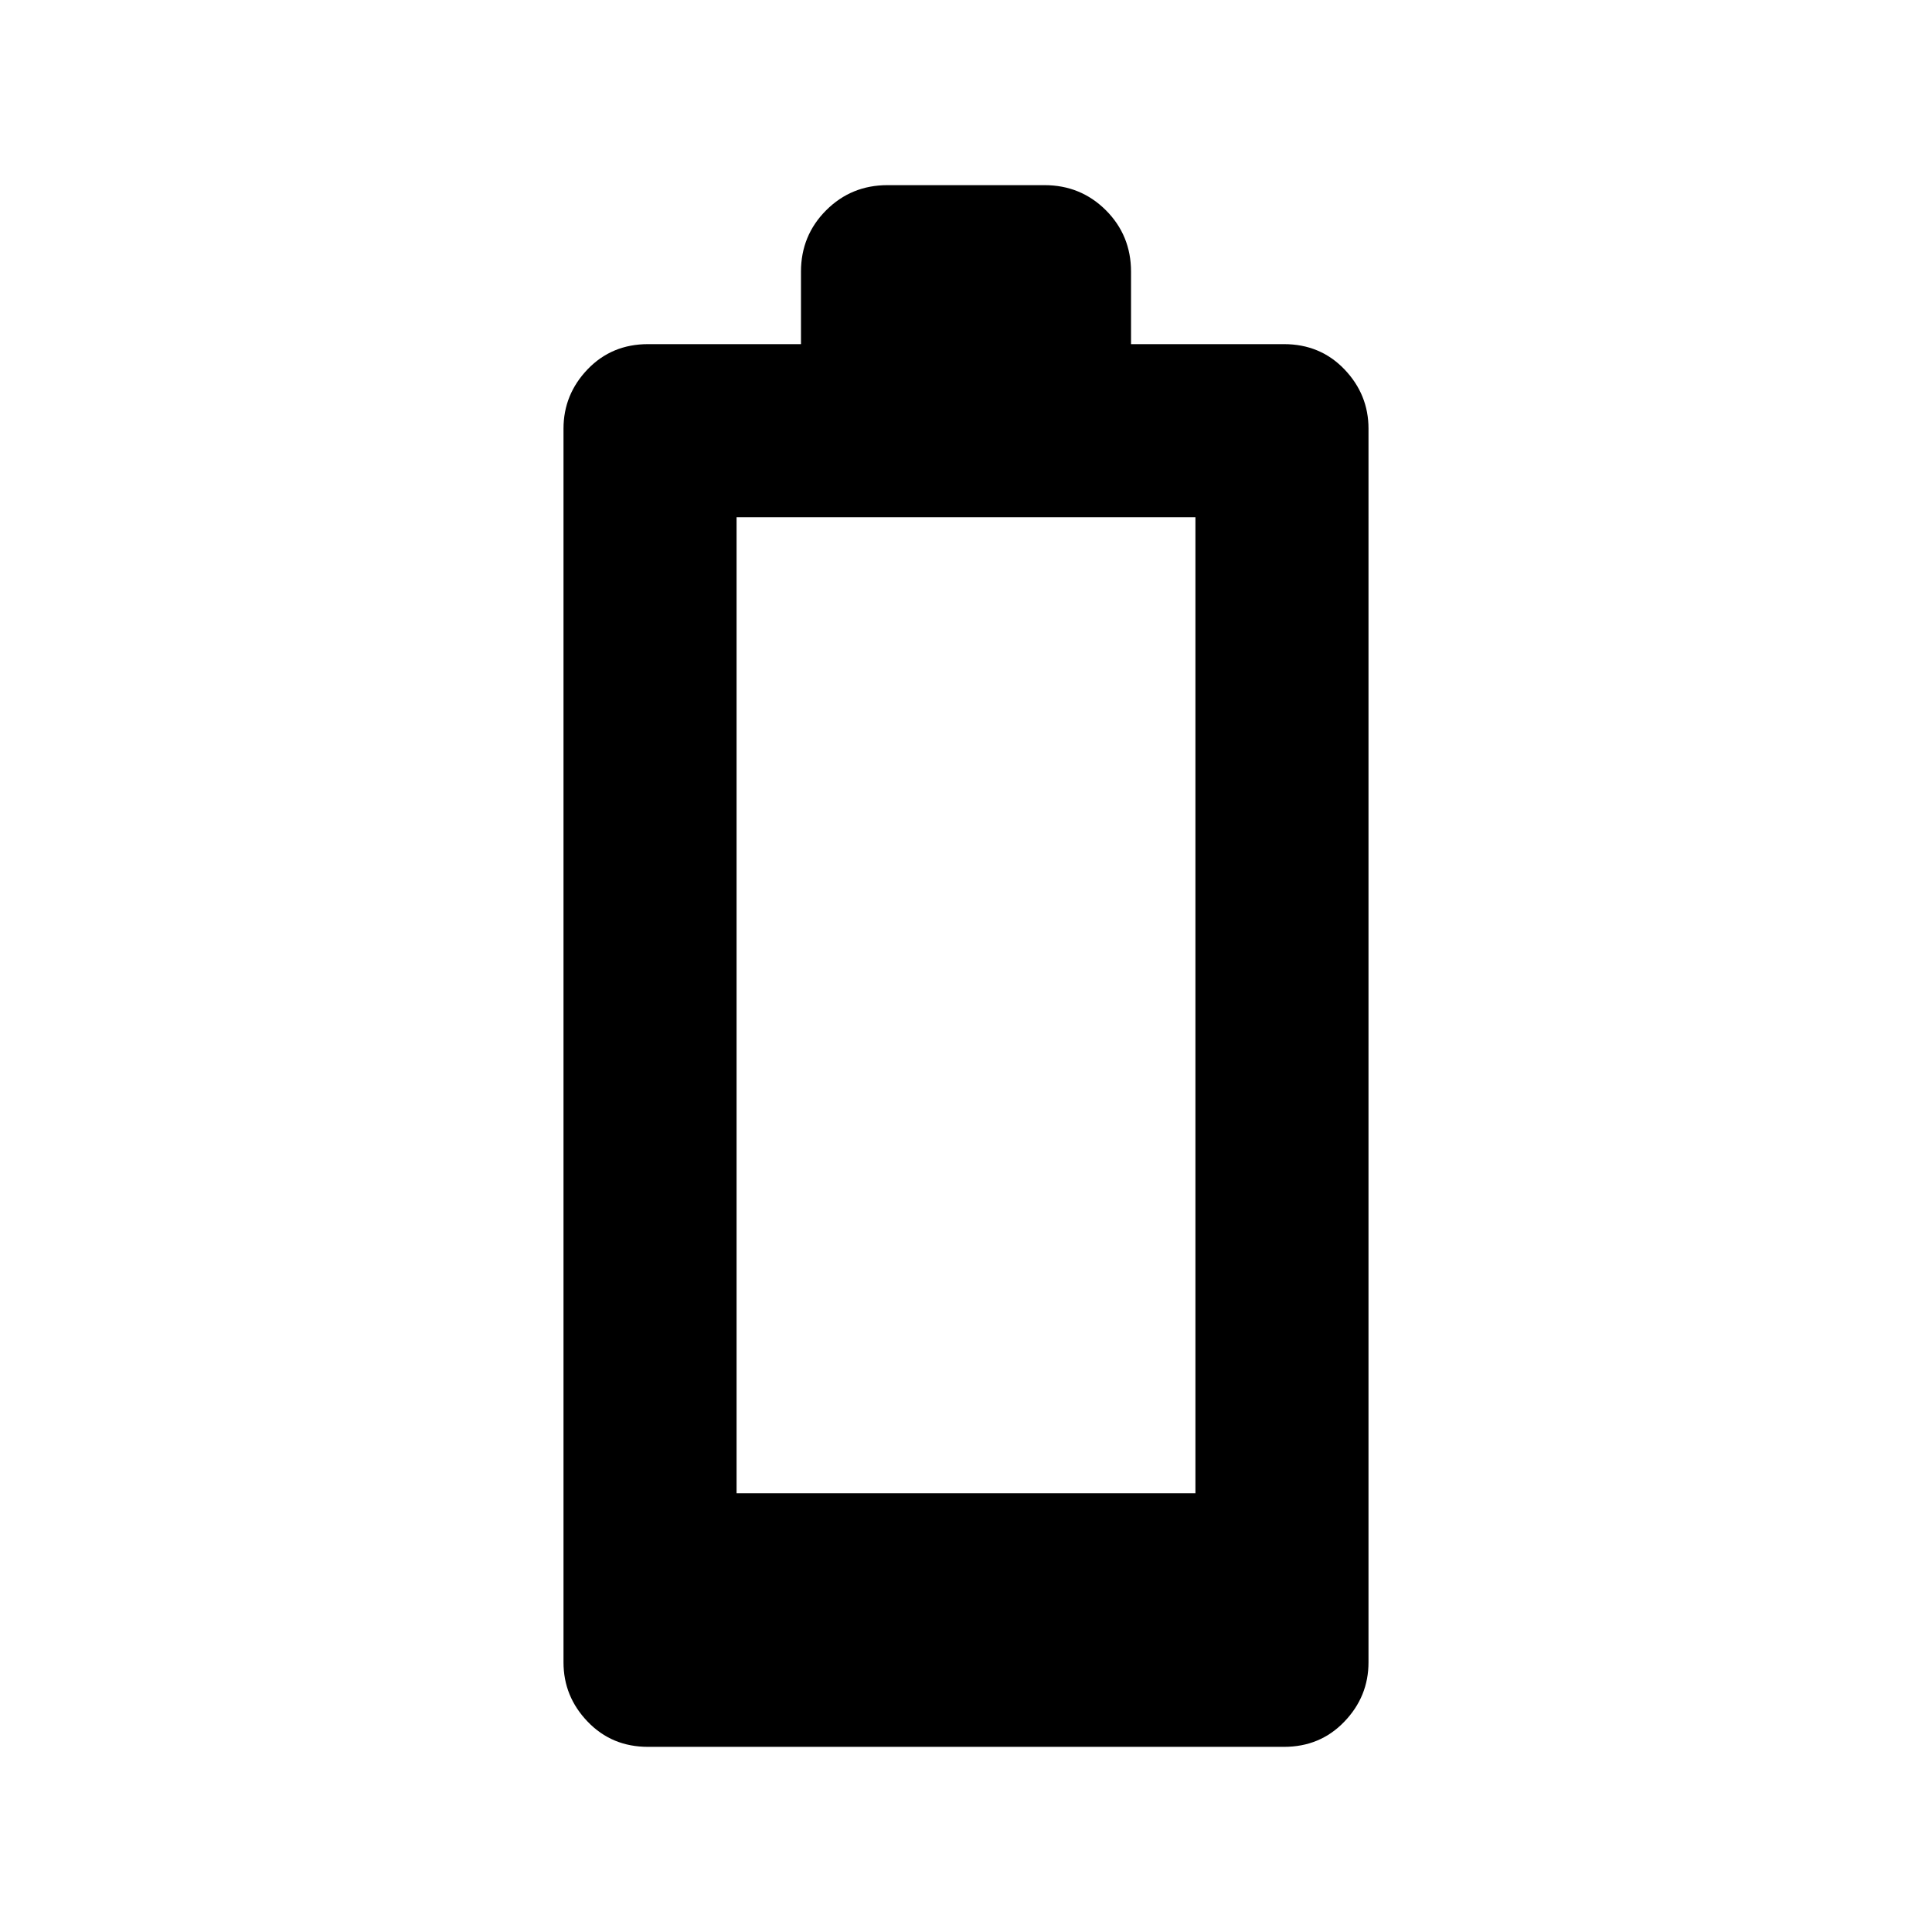 <svg xmlns="http://www.w3.org/2000/svg" height="24" width="24"><path d="M8.05 21.7q-.45 0-.75-.313-.3-.312-.3-.737V5.325q0-.425.3-.738.3-.312.75-.312h1.9v-.9q0-.45.313-.763.312-.312.762-.312h1.95q.45 0 .763.312.312.313.312.763v.9h1.9q.45 0 .75.312.3.313.3.738V20.65q0 .425-.3.737-.3.313-.75.313Zm1.1-3.15h5.7V6.425h-5.7Z"/></svg>